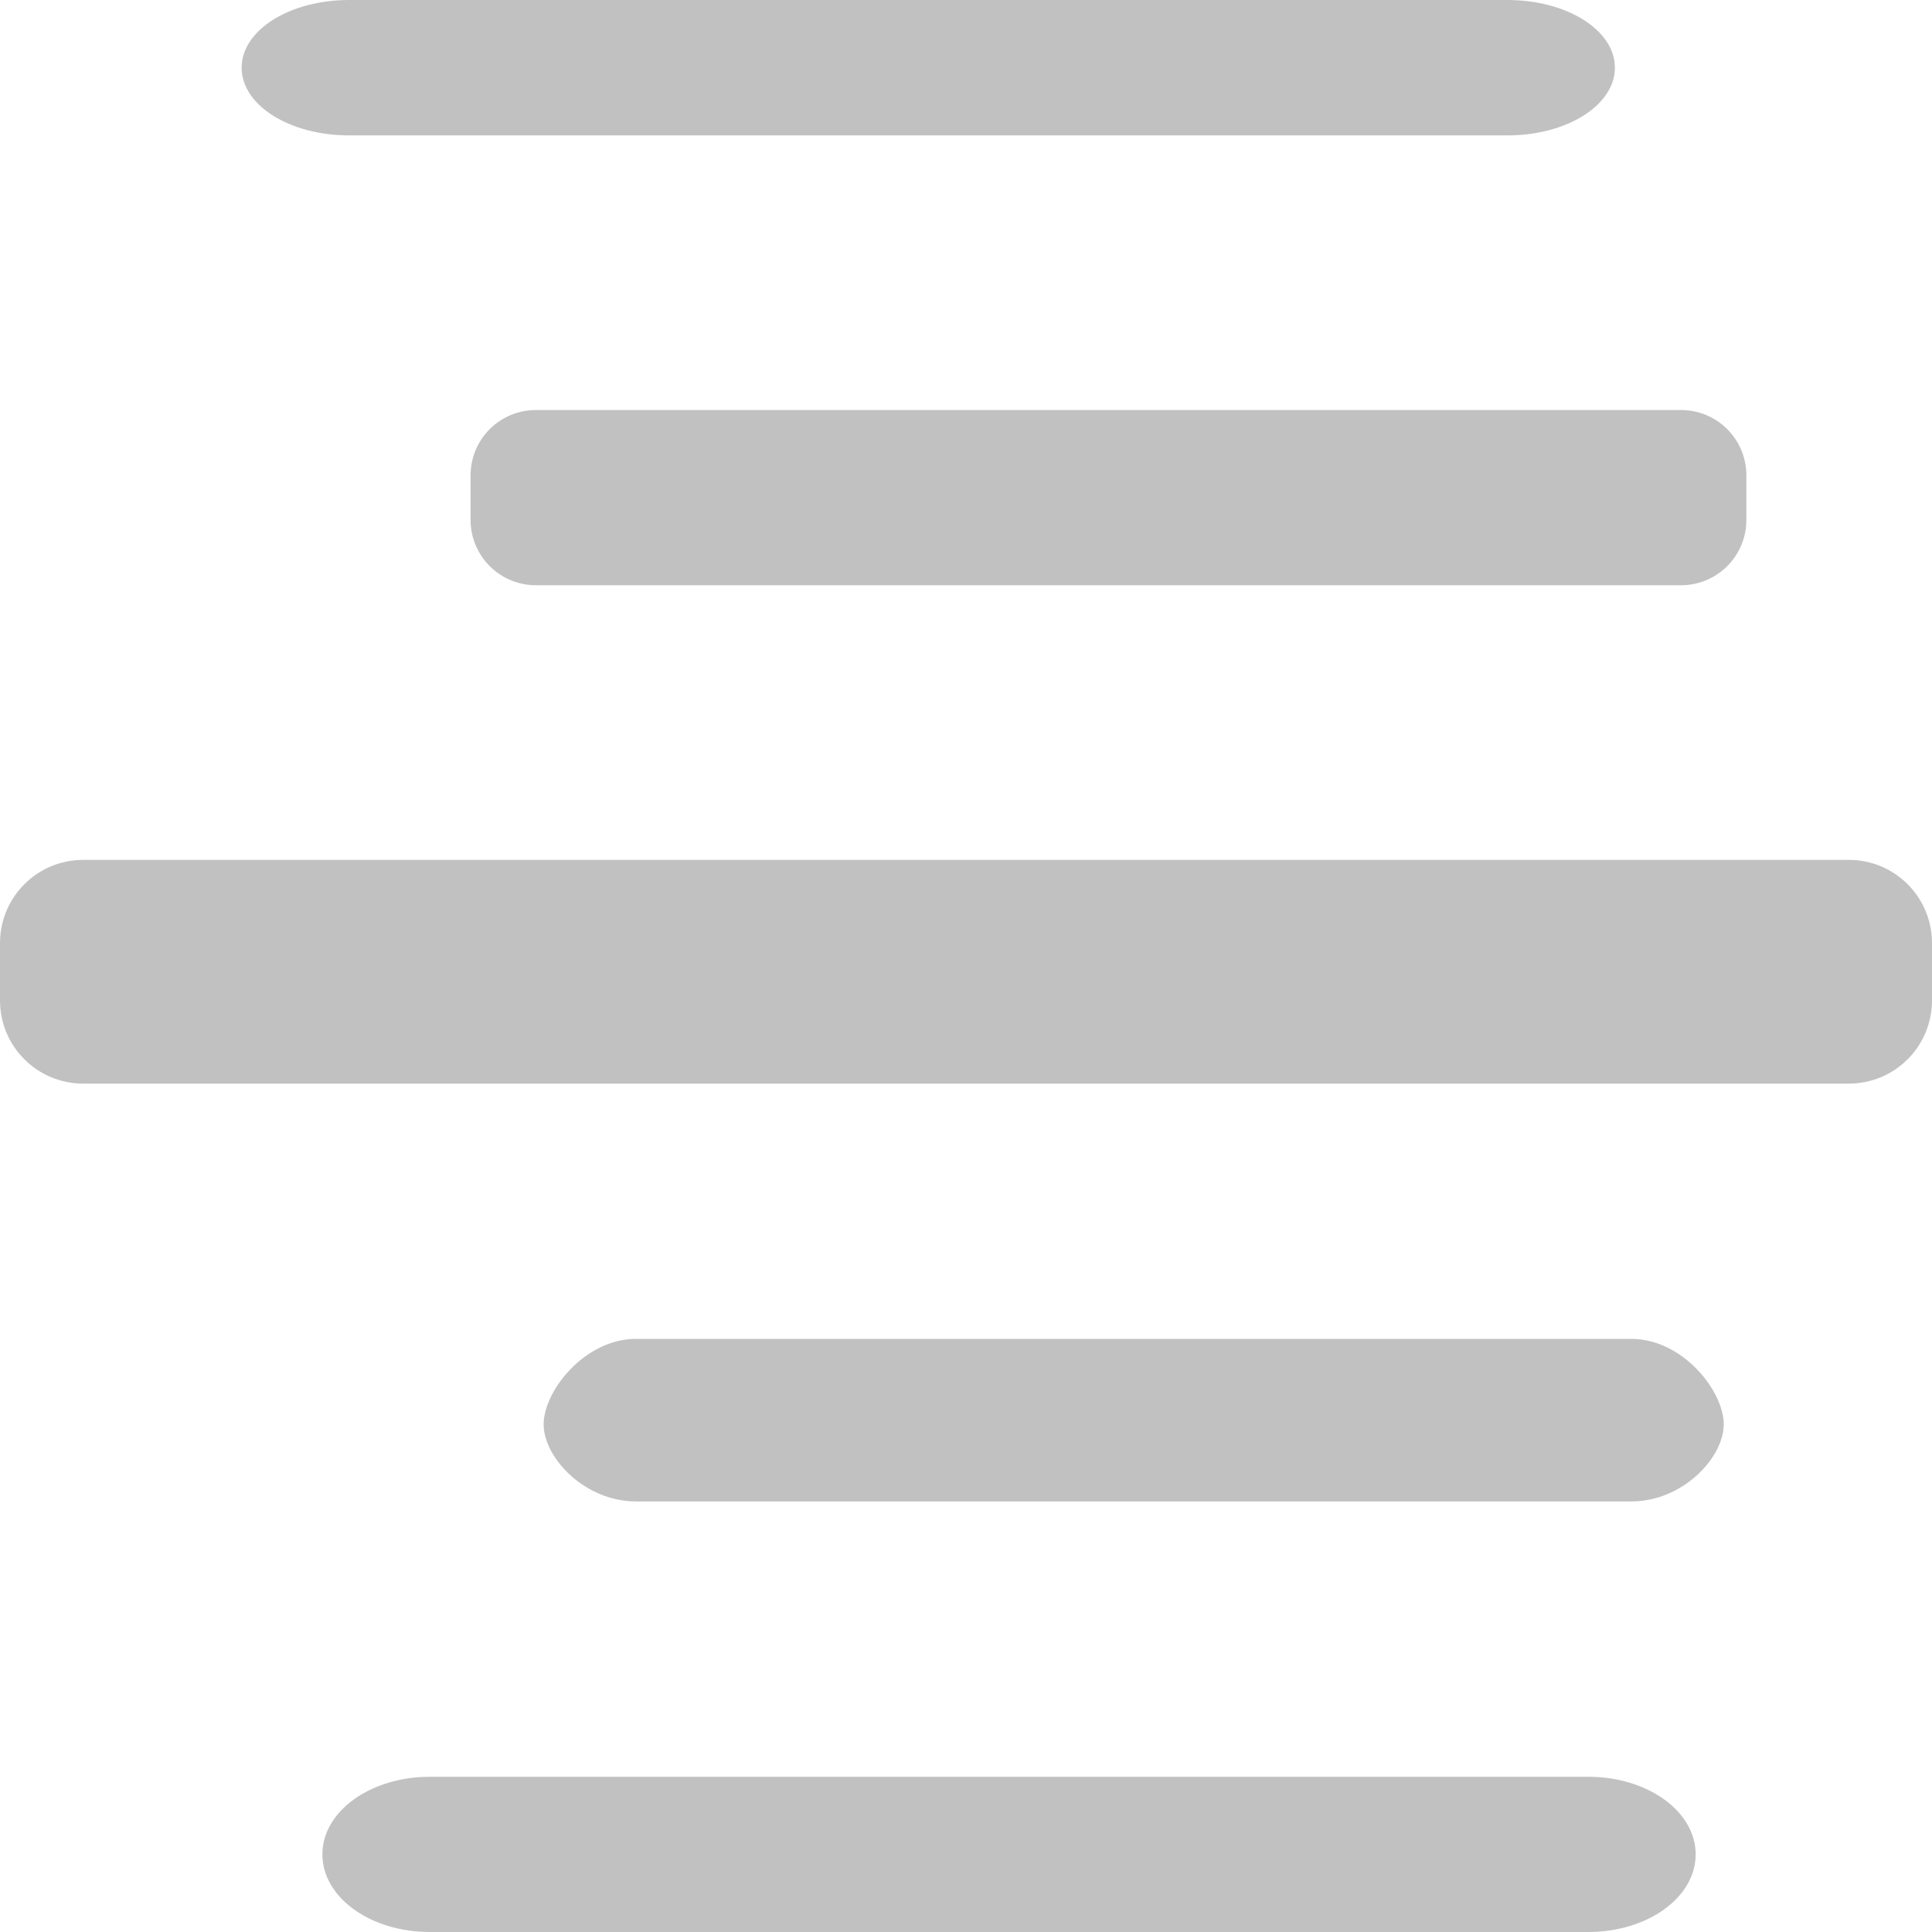 <?xml version="1.0" encoding="UTF-8" standalone="no"?>
<!-- Created with Inkscape (http://www.inkscape.org/) -->

<svg
   width="512"
   height="512"
   viewBox="0 0 135.467 135.467"
   version="1.1"
   id="svg1"
   inkscape:version="1.3 (0e150ed6c4, 2023-07-21)"
   sodipodi:docname="Deer.svg"
   xmlns:inkscape="http://www.inkscape.org/namespaces/inkscape"
   xmlns:sodipodi="http://sodipodi.sourceforge.net/DTD/sodipodi-0.dtd"
   xmlns="http://www.w3.org/2000/svg"
   xmlns:svg="http://www.w3.org/2000/svg">
  <sodipodi:namedview
     id="namedview1"
     pagecolor="#ffffff"
     bordercolor="#000000"
     borderopacity="0.25"
     inkscape:showpageshadow="2"
     inkscape:pageopacity="0.0"
     inkscape:pagecheckerboard="0"
     inkscape:deskcolor="#d1d1d1"
     inkscape:document-units="px"
     inkscape:zoom="0.74920735"
     inkscape:cx="349.70292"
     inkscape:cy="242.25603"
     inkscape:window-width="1920"
     inkscape:window-height="1017"
     inkscape:window-x="1042"
     inkscape:window-y="276"
     inkscape:window-maximized="1"
     inkscape:current-layer="svg1" />
  <defs
     id="defs1" />
  <path
     id="path6"
     style="fill:#c1c1c1;stroke-width:0.119"
     d="M 24.479 0 C 20.304 0 16.943 2.117 16.943 4.747 C 16.943 7.377 20.304 9.494 24.479 9.494 L 105.696 9.494 C 109.871 9.494 113.232 7.377 113.232 4.747 C 113.232 2.117 109.871 0 105.696 0 L 24.479 0 z M 37.586 28.75 C 35.042 28.75 32.995 30.798 32.995 33.341 L 32.995 36.445 C 32.995 38.988 35.042 41.036 37.586 41.036 L 117.861 41.036 C 120.404 41.036 122.452 38.988 122.452 36.445 L 122.452 33.341 C 122.452 30.798 120.404 28.75 117.861 28.75 L 37.586 28.75 z M 5.842 60.292 C 2.606 60.292 0 62.898 0 66.134 L 0 70.14 C -1.2533172e-15 73.376 2.606 75.981 5.842 75.981 L 129.625 75.981 C 132.861 75.981 135.467 73.376 135.467 70.14 L 135.467 66.134 C 135.467 62.898 132.861 60.292 129.625 60.292 L 5.842 60.292 z M 44.594 93.879 C 41.006 93.879 38.118 97.526 38.118 99.871 C 38.118 102.216 41.006 105.277 44.594 105.277 L 114.388 105.277 C 117.976 105.277 120.864 102.216 120.864 99.871 C 120.864 97.526 117.976 93.879 114.388 93.879 L 44.594 93.879 z M 30.142 124.583 C 25.967 124.583 22.605 127.01 22.605 130.025 C 22.605 133.039 25.967 135.467 30.142 135.467 L 111.359 135.467 C 115.534 135.467 118.896 133.039 118.896 130.025 C 118.896 127.01 115.534 124.583 111.359 124.583 L 30.142 124.583 z " />
</svg>
